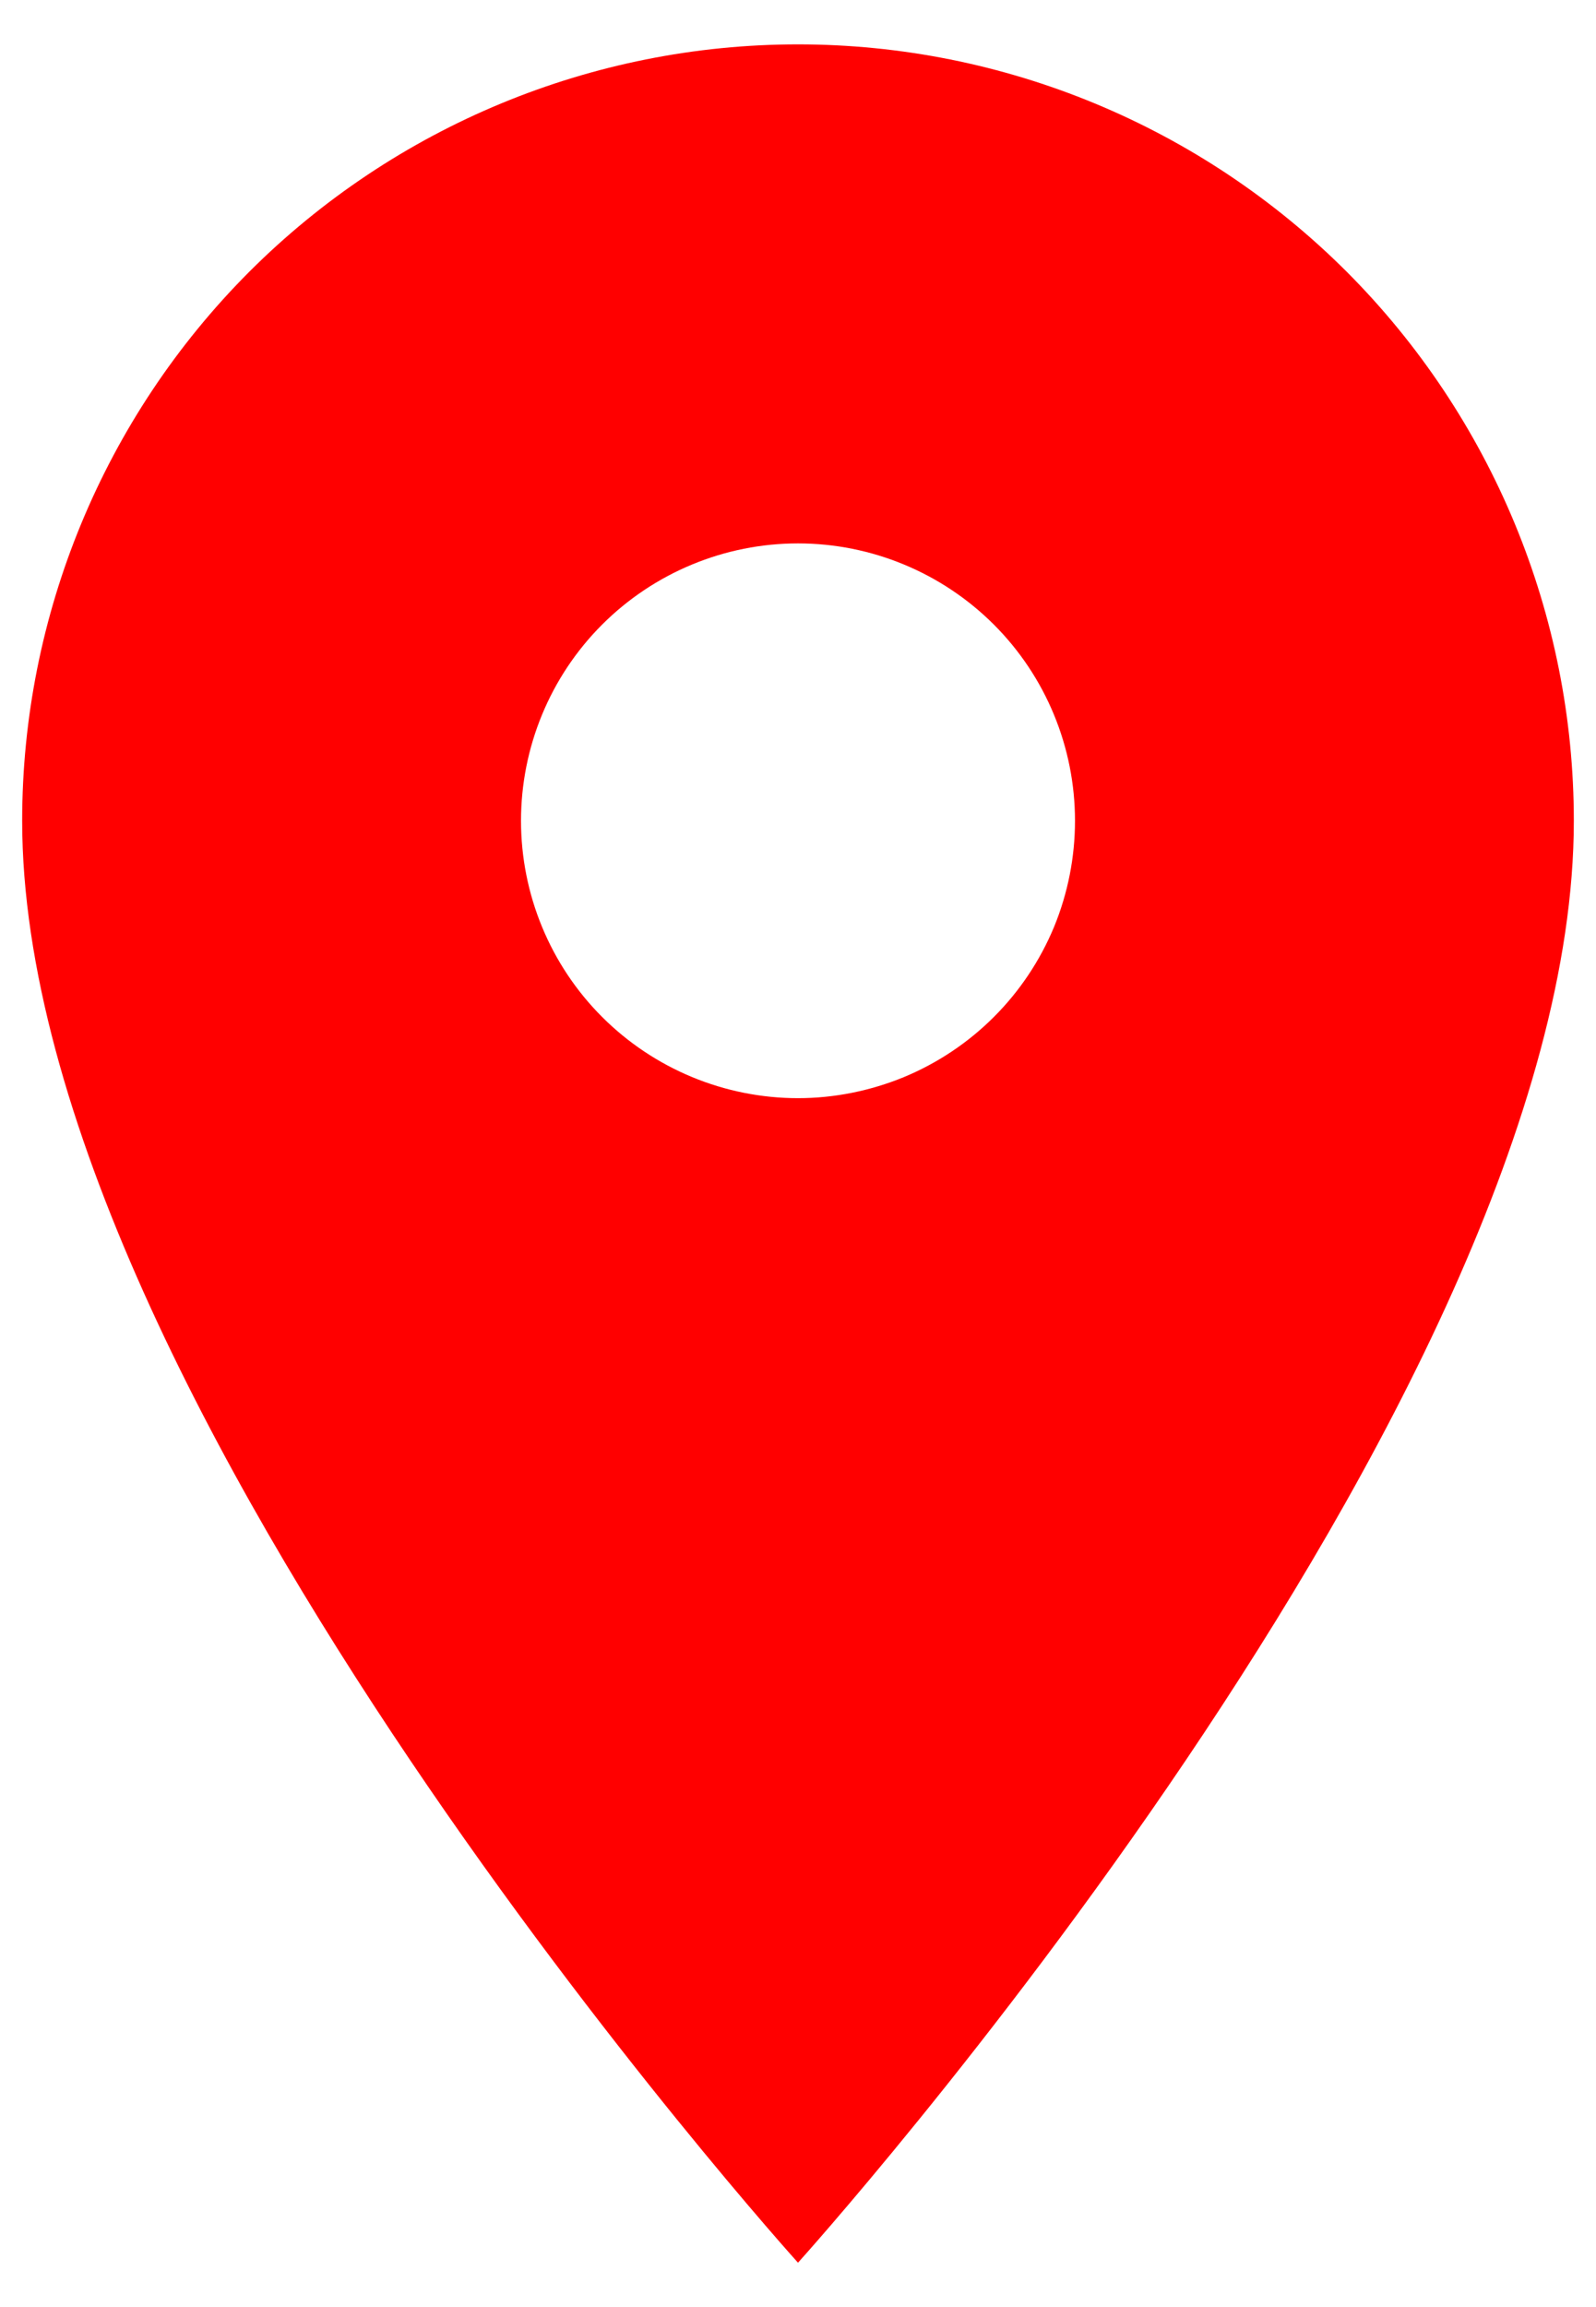 <svg
  xmlns="http://www.w3.org/2000/svg"
  width="9"
  height="13"
  viewBox="0 0 9 13"
  fill="none"
>
  <path
    d="M4.5 6.188C4.086 6.188 3.688 6.023 3.395 5.73C3.102 5.437 2.938 5.039 2.938 4.625C2.938 4.211 3.102 3.813 3.395 3.52C3.688 3.227 4.086 3.062 4.5 3.062C4.914 3.062 5.312 3.227 5.605 3.52C5.898 3.813 6.062 4.211 6.062 4.625C6.062 4.83 6.022 5.033 5.944 5.223C5.865 5.413 5.75 5.585 5.605 5.73C5.46 5.875 5.288 5.99 5.098 6.069C4.908 6.147 4.705 6.188 4.5 6.188ZM4.5 0.25C3.34 0.25 2.227 0.711 1.406 1.531C0.586 2.352 0.125 3.465 0.125 4.625C0.125 7.906 4.5 12.75 4.5 12.75C4.5 12.75 8.875 7.906 8.875 4.625C8.875 3.465 8.414 2.352 7.594 1.531C6.773 0.711 5.66 0.25 4.5 0.25Z"
    fill="#FF0000"
  />
</svg>
